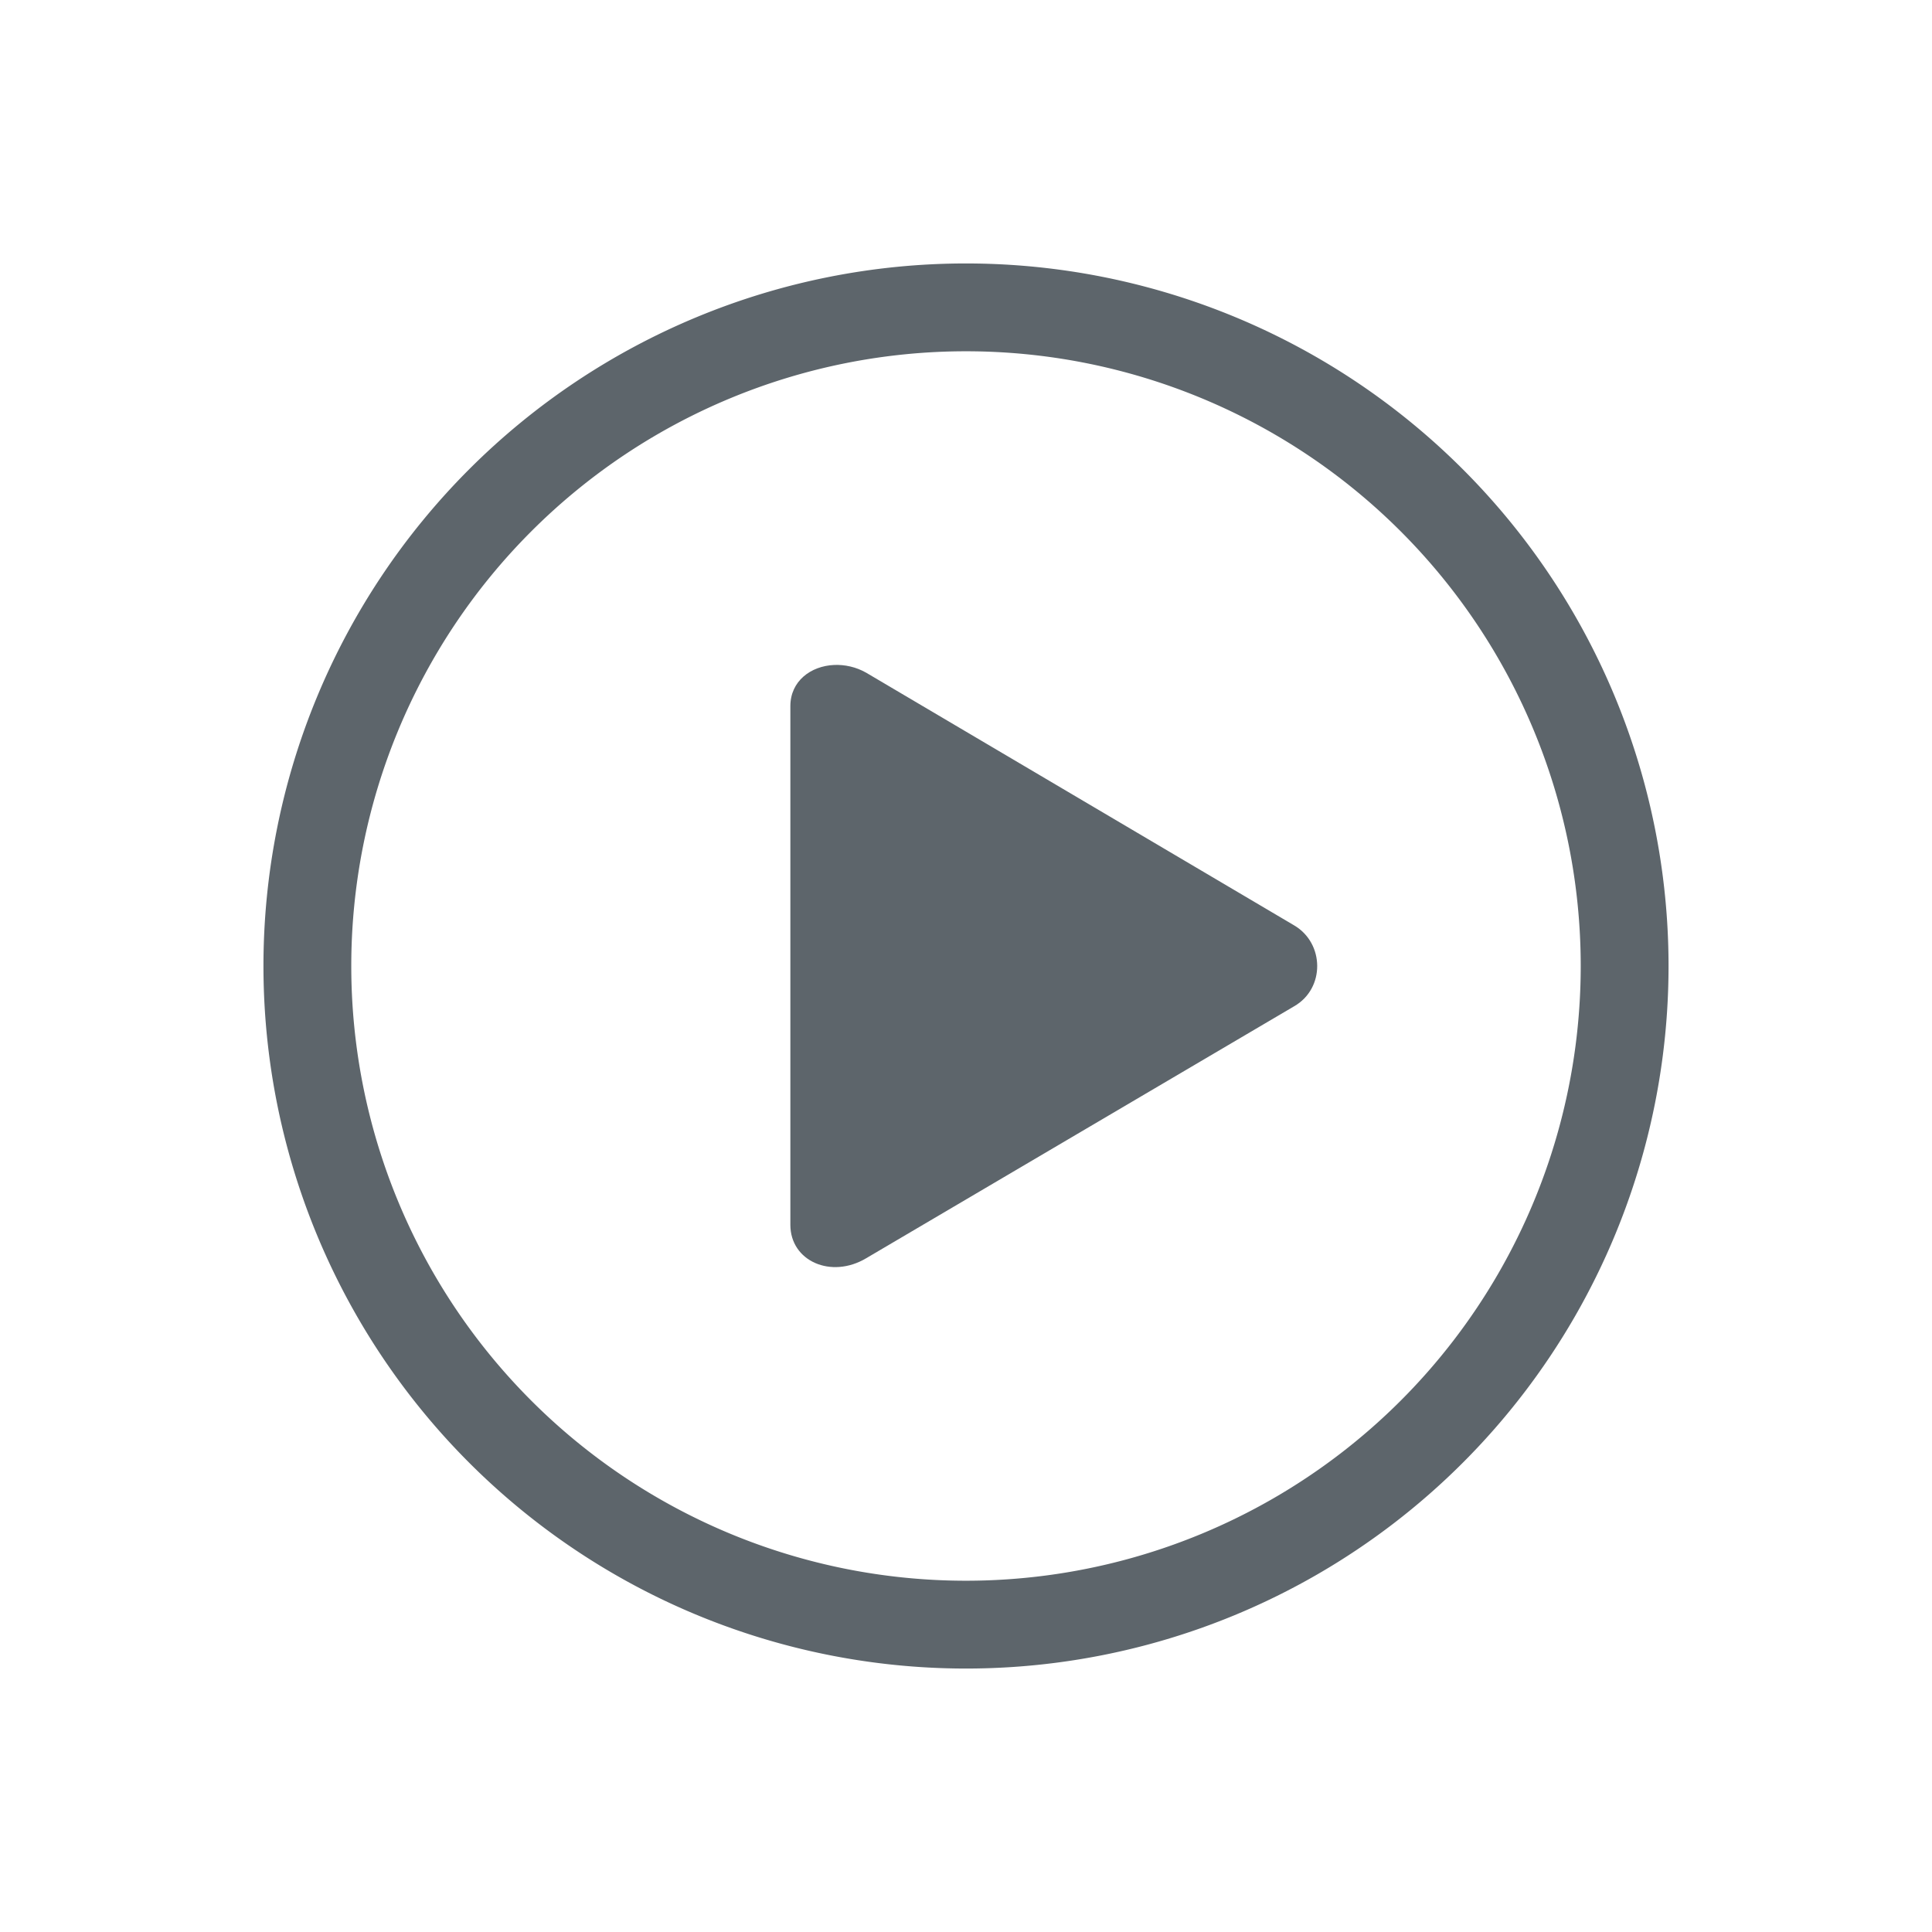 <svg version="1.1" viewBox="0 0 22 22" xmlns="http://www.w3.org/2000/svg">
 <defs>
  <style id="current-color-scheme" type="text/css">.ColorScheme-Text {
        color:#5d656b;
      }</style>
 </defs>
 <path class="ColorScheme-Text" d="m11 3a8 8 0 0 0-8 8 8 8 0 0 0 8 8 8 8 0 0 0 8-8 8 8 0 0 0-8-8zm0 1a7 7 0 0 1 7 7 7 7 0 0 1-7 7 7 7 0 0 1-7-7 7 7 0 0 1 7-7z" fill="currentColor"/>
 <path class="ColorScheme-Text" d="m9.498 7.572c-0.266 0.012-0.498 0.184-0.498 0.469v5.906c0 0.415 0.466 0.618 0.863 0.381l4.873-2.869c0.355-0.203 0.347-0.719 0-0.922l-4.873-2.877c-0.116-0.066-0.244-0.093-0.365-0.088z" fill="currentColor"/>
</svg>
